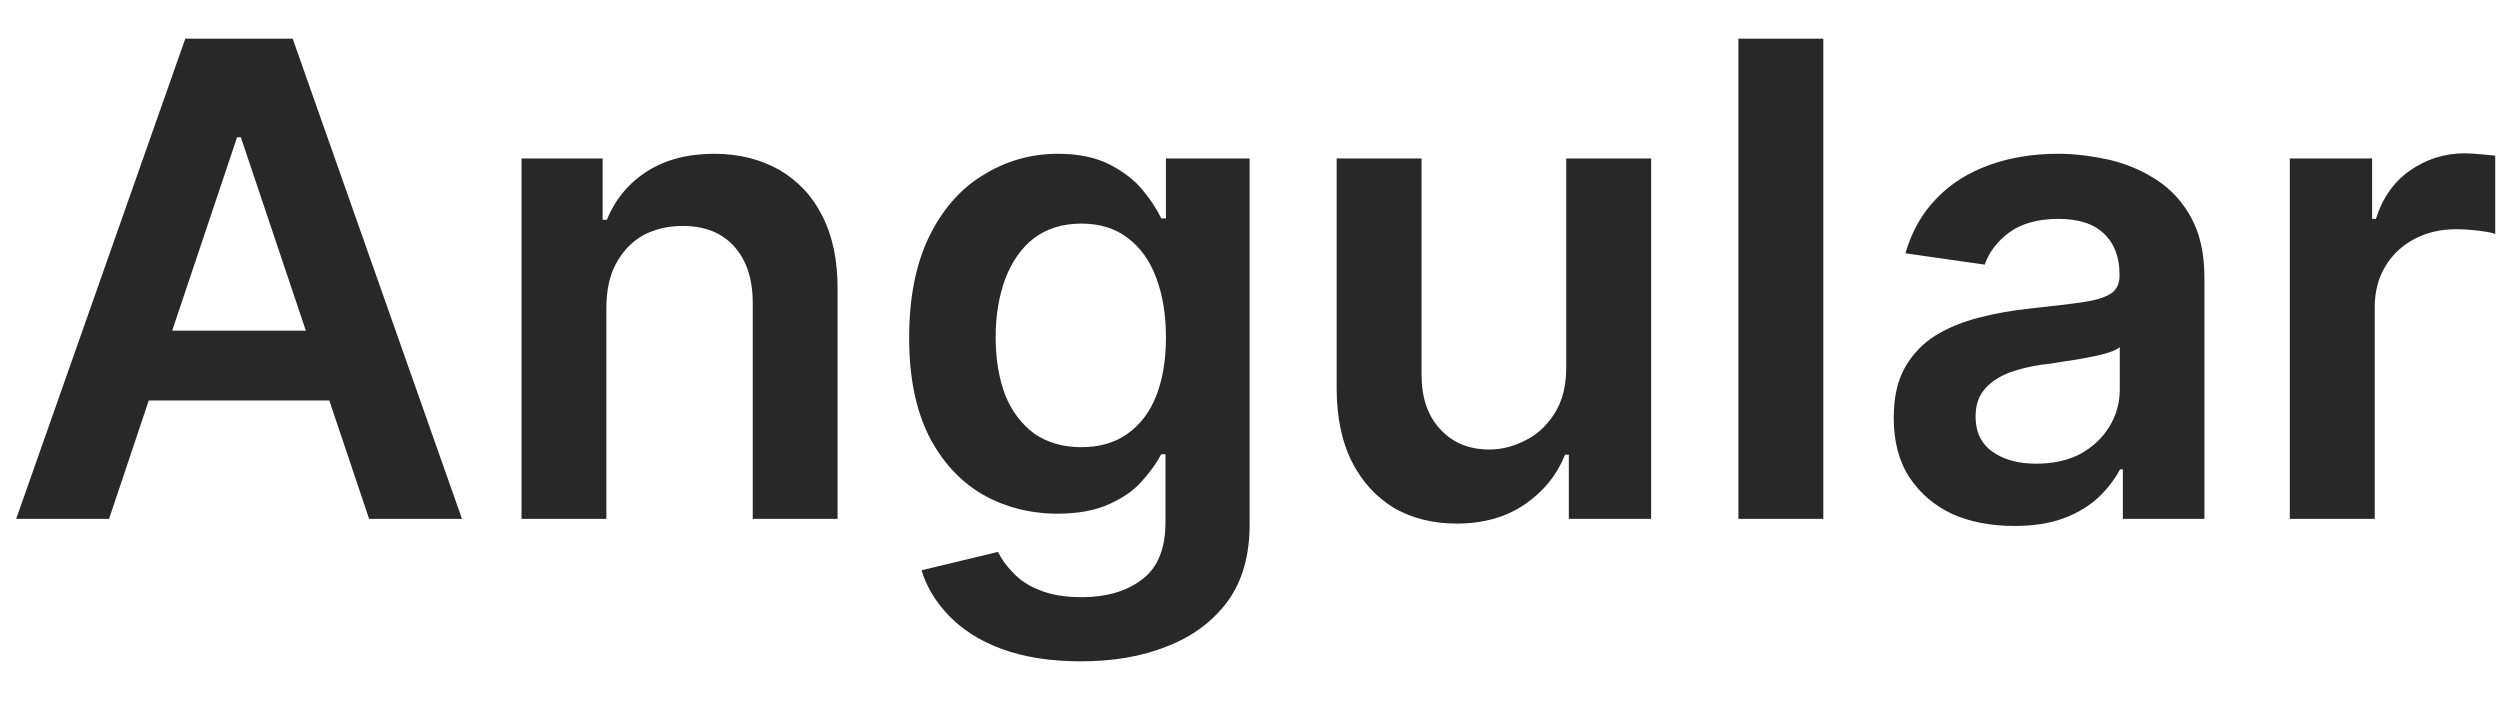 <svg width="53" height="15" viewBox="0 0 53 15" fill="none" xmlns="http://www.w3.org/2000/svg">
<path d="M2.312 11H0.343L3.928 0.82H6.205L9.794 11H7.825L5.106 2.91H5.026L2.312 11ZM2.376 7.01H7.746V8.49H2.376V7.01ZM12.855 6.53V11H11.056V3.36H12.776V4.66H12.865C13.041 4.23 13.321 3.89 13.705 3.64C14.093 3.39 14.572 3.26 15.142 3.26C15.669 3.26 16.128 3.38 16.519 3.6C16.914 3.83 17.219 4.15 17.434 4.58C17.653 5.01 17.761 5.53 17.757 6.14V11H15.958V6.42C15.958 5.91 15.825 5.51 15.56 5.22C15.298 4.93 14.935 4.79 14.471 4.79C14.156 4.79 13.876 4.86 13.631 4.99C13.389 5.13 13.198 5.33 13.059 5.59C12.923 5.84 12.855 6.16 12.855 6.53ZM22.908 14.02C22.262 14.02 21.706 13.93 21.242 13.76C20.778 13.59 20.405 13.35 20.124 13.06C19.842 12.77 19.646 12.45 19.537 12.09L21.158 11.7C21.231 11.85 21.337 12 21.476 12.14C21.615 12.29 21.802 12.42 22.038 12.51C22.276 12.61 22.576 12.66 22.938 12.66C23.448 12.66 23.871 12.54 24.205 12.29C24.54 12.04 24.708 11.64 24.708 11.07V9.63H24.618C24.525 9.81 24.389 10 24.21 10.2C24.035 10.4 23.801 10.56 23.509 10.69C23.221 10.82 22.858 10.89 22.421 10.89C21.834 10.89 21.302 10.75 20.825 10.48C20.351 10.2 19.973 9.79 19.691 9.24C19.413 8.68 19.274 7.99 19.274 7.16C19.274 6.32 19.413 5.61 19.691 5.03C19.973 4.45 20.352 4.01 20.83 3.72C21.307 3.42 21.839 3.26 22.426 3.26C22.873 3.26 23.241 3.34 23.529 3.49C23.821 3.64 24.053 3.82 24.225 4.03C24.398 4.24 24.529 4.44 24.618 4.63H24.718V3.36H26.492V11.12C26.492 11.78 26.337 12.32 26.025 12.75C25.713 13.17 25.288 13.49 24.747 13.7C24.207 13.92 23.594 14.02 22.908 14.02ZM22.923 9.48C23.304 9.48 23.629 9.39 23.897 9.2C24.166 9.01 24.369 8.75 24.509 8.4C24.648 8.05 24.718 7.63 24.718 7.15C24.718 6.67 24.648 6.25 24.509 5.88C24.373 5.52 24.171 5.24 23.902 5.04C23.637 4.84 23.311 4.74 22.923 4.74C22.522 4.74 22.187 4.85 21.919 5.05C21.65 5.26 21.448 5.55 21.312 5.91C21.176 6.28 21.108 6.69 21.108 7.15C21.108 7.61 21.176 8.02 21.312 8.38C21.451 8.72 21.655 8.99 21.923 9.19C22.195 9.38 22.528 9.48 22.923 9.48ZM33.204 7.79V3.36H35.004V11H33.259V9.64H33.179C33.007 10.07 32.723 10.42 32.329 10.69C31.938 10.96 31.456 11.1 30.882 11.1C30.382 11.1 29.939 10.99 29.555 10.77C29.174 10.54 28.875 10.21 28.66 9.79C28.445 9.36 28.337 8.84 28.337 8.23V3.36H30.137V7.95C30.137 8.43 30.269 8.82 30.534 9.1C30.799 9.39 31.147 9.53 31.578 9.53C31.843 9.53 32.1 9.46 32.349 9.33C32.597 9.21 32.801 9.01 32.96 8.76C33.123 8.5 33.204 8.18 33.204 7.79ZM38.654 0.82V11H36.854V0.82H38.654ZM42.702 11.15C42.218 11.15 41.782 11.07 41.395 10.9C41.01 10.72 40.705 10.46 40.48 10.12C40.258 9.78 40.147 9.36 40.147 8.86C40.147 8.43 40.226 8.07 40.385 7.79C40.545 7.51 40.762 7.28 41.037 7.11C41.312 6.94 41.622 6.82 41.966 6.73C42.314 6.64 42.674 6.58 43.045 6.54C43.493 6.49 43.856 6.45 44.134 6.41C44.412 6.37 44.615 6.31 44.741 6.23C44.87 6.15 44.934 6.02 44.934 5.85V5.82C44.934 5.45 44.823 5.16 44.601 4.95C44.379 4.74 44.059 4.64 43.642 4.64C43.201 4.64 42.851 4.74 42.593 4.93C42.338 5.12 42.165 5.35 42.076 5.61L40.395 5.37C40.528 4.91 40.747 4.52 41.052 4.21C41.357 3.89 41.729 3.66 42.17 3.5C42.611 3.34 43.098 3.26 43.632 3.26C44 3.26 44.366 3.31 44.731 3.39C45.095 3.48 45.428 3.62 45.73 3.82C46.032 4.02 46.273 4.28 46.456 4.62C46.641 4.96 46.734 5.38 46.734 5.89V11H45.004V9.95H44.944C44.835 10.16 44.681 10.36 44.482 10.55C44.287 10.73 44.04 10.88 43.741 10.99C43.446 11.1 43.1 11.15 42.702 11.15ZM43.17 9.83C43.531 9.83 43.844 9.76 44.109 9.62C44.374 9.47 44.578 9.28 44.721 9.04C44.867 8.8 44.939 8.54 44.939 8.26V7.36C44.883 7.41 44.787 7.45 44.651 7.49C44.519 7.53 44.369 7.56 44.204 7.59C44.038 7.62 43.874 7.65 43.711 7.67C43.549 7.7 43.408 7.72 43.289 7.73C43.02 7.77 42.78 7.83 42.568 7.91C42.356 8 42.189 8.11 42.066 8.26C41.943 8.41 41.882 8.6 41.882 8.83C41.882 9.16 42.003 9.41 42.245 9.58C42.487 9.75 42.795 9.83 43.17 9.83ZM48.544 11V3.36H50.289V4.64H50.368C50.508 4.2 50.746 3.86 51.084 3.62C51.426 3.38 51.815 3.25 52.253 3.25C52.352 3.25 52.463 3.26 52.586 3.27C52.712 3.28 52.816 3.29 52.899 3.3V4.96C52.823 4.93 52.702 4.91 52.536 4.89C52.374 4.87 52.216 4.86 52.064 4.86C51.736 4.86 51.441 4.93 51.179 5.07C50.92 5.21 50.716 5.4 50.567 5.65C50.418 5.9 50.344 6.19 50.344 6.51V11H48.544Z" fill="#282828"/>
</svg>
